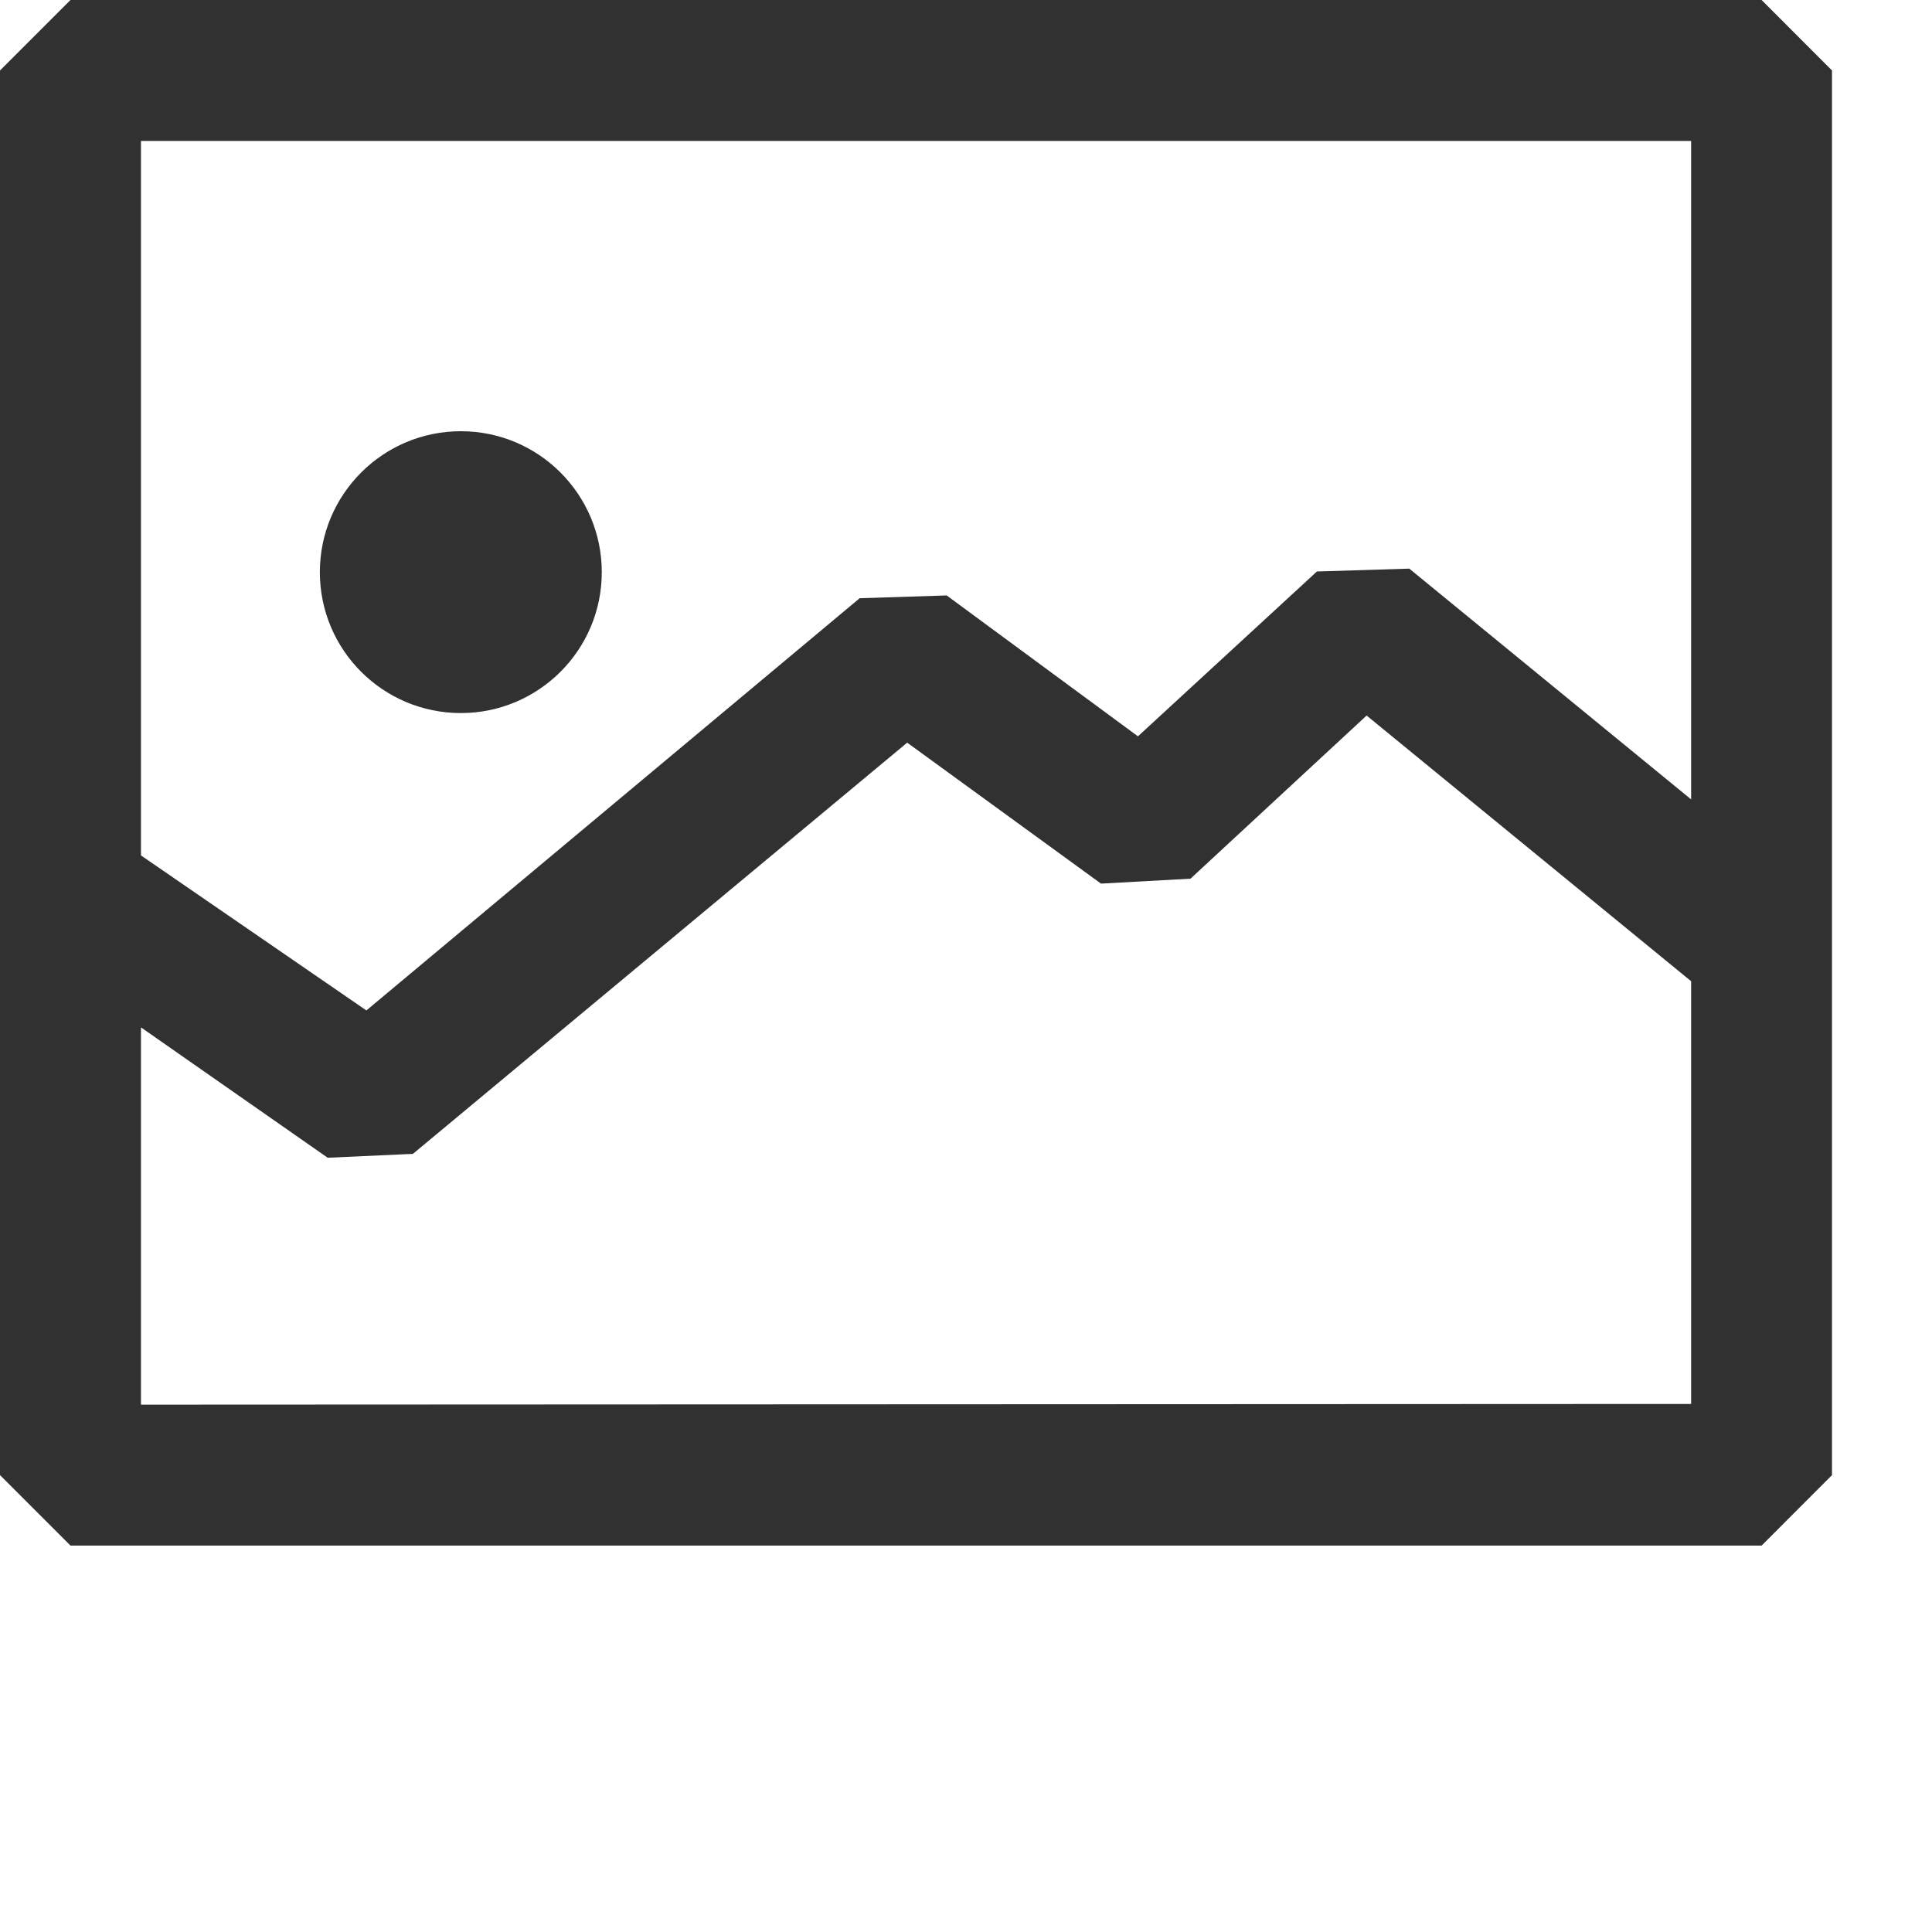 <svg width="25" height="25" viewBox="0 0 25 25" fill="none" xmlns="http://www.w3.org/2000/svg">
<path d="M22.795 0H0.912L0 0.912V19.088L0.912 20H22.795L23.706 19.088V0.912L22.795 0ZM21.883 1.824V10.344L18.236 7.358L17.041 7.395L14.725 9.528L12.25 7.705L11.124 7.741L4.741 13.075L1.824 11.069V1.824H21.883ZM1.824 18.176V13.294L4.24 14.981L5.343 14.931L11.739 9.61L14.247 11.434L15.405 11.37L17.684 9.259L21.883 12.697V18.167L1.824 18.176Z" fill="#313131"/>
<path d="M5.963 9.227C6.97 9.227 7.787 8.411 7.787 7.404C7.787 6.397 6.97 5.58 5.963 5.58C4.956 5.58 4.139 6.397 4.139 7.404C4.139 8.411 4.956 9.227 5.963 9.227Z" fill="#313131"/>
</svg>
